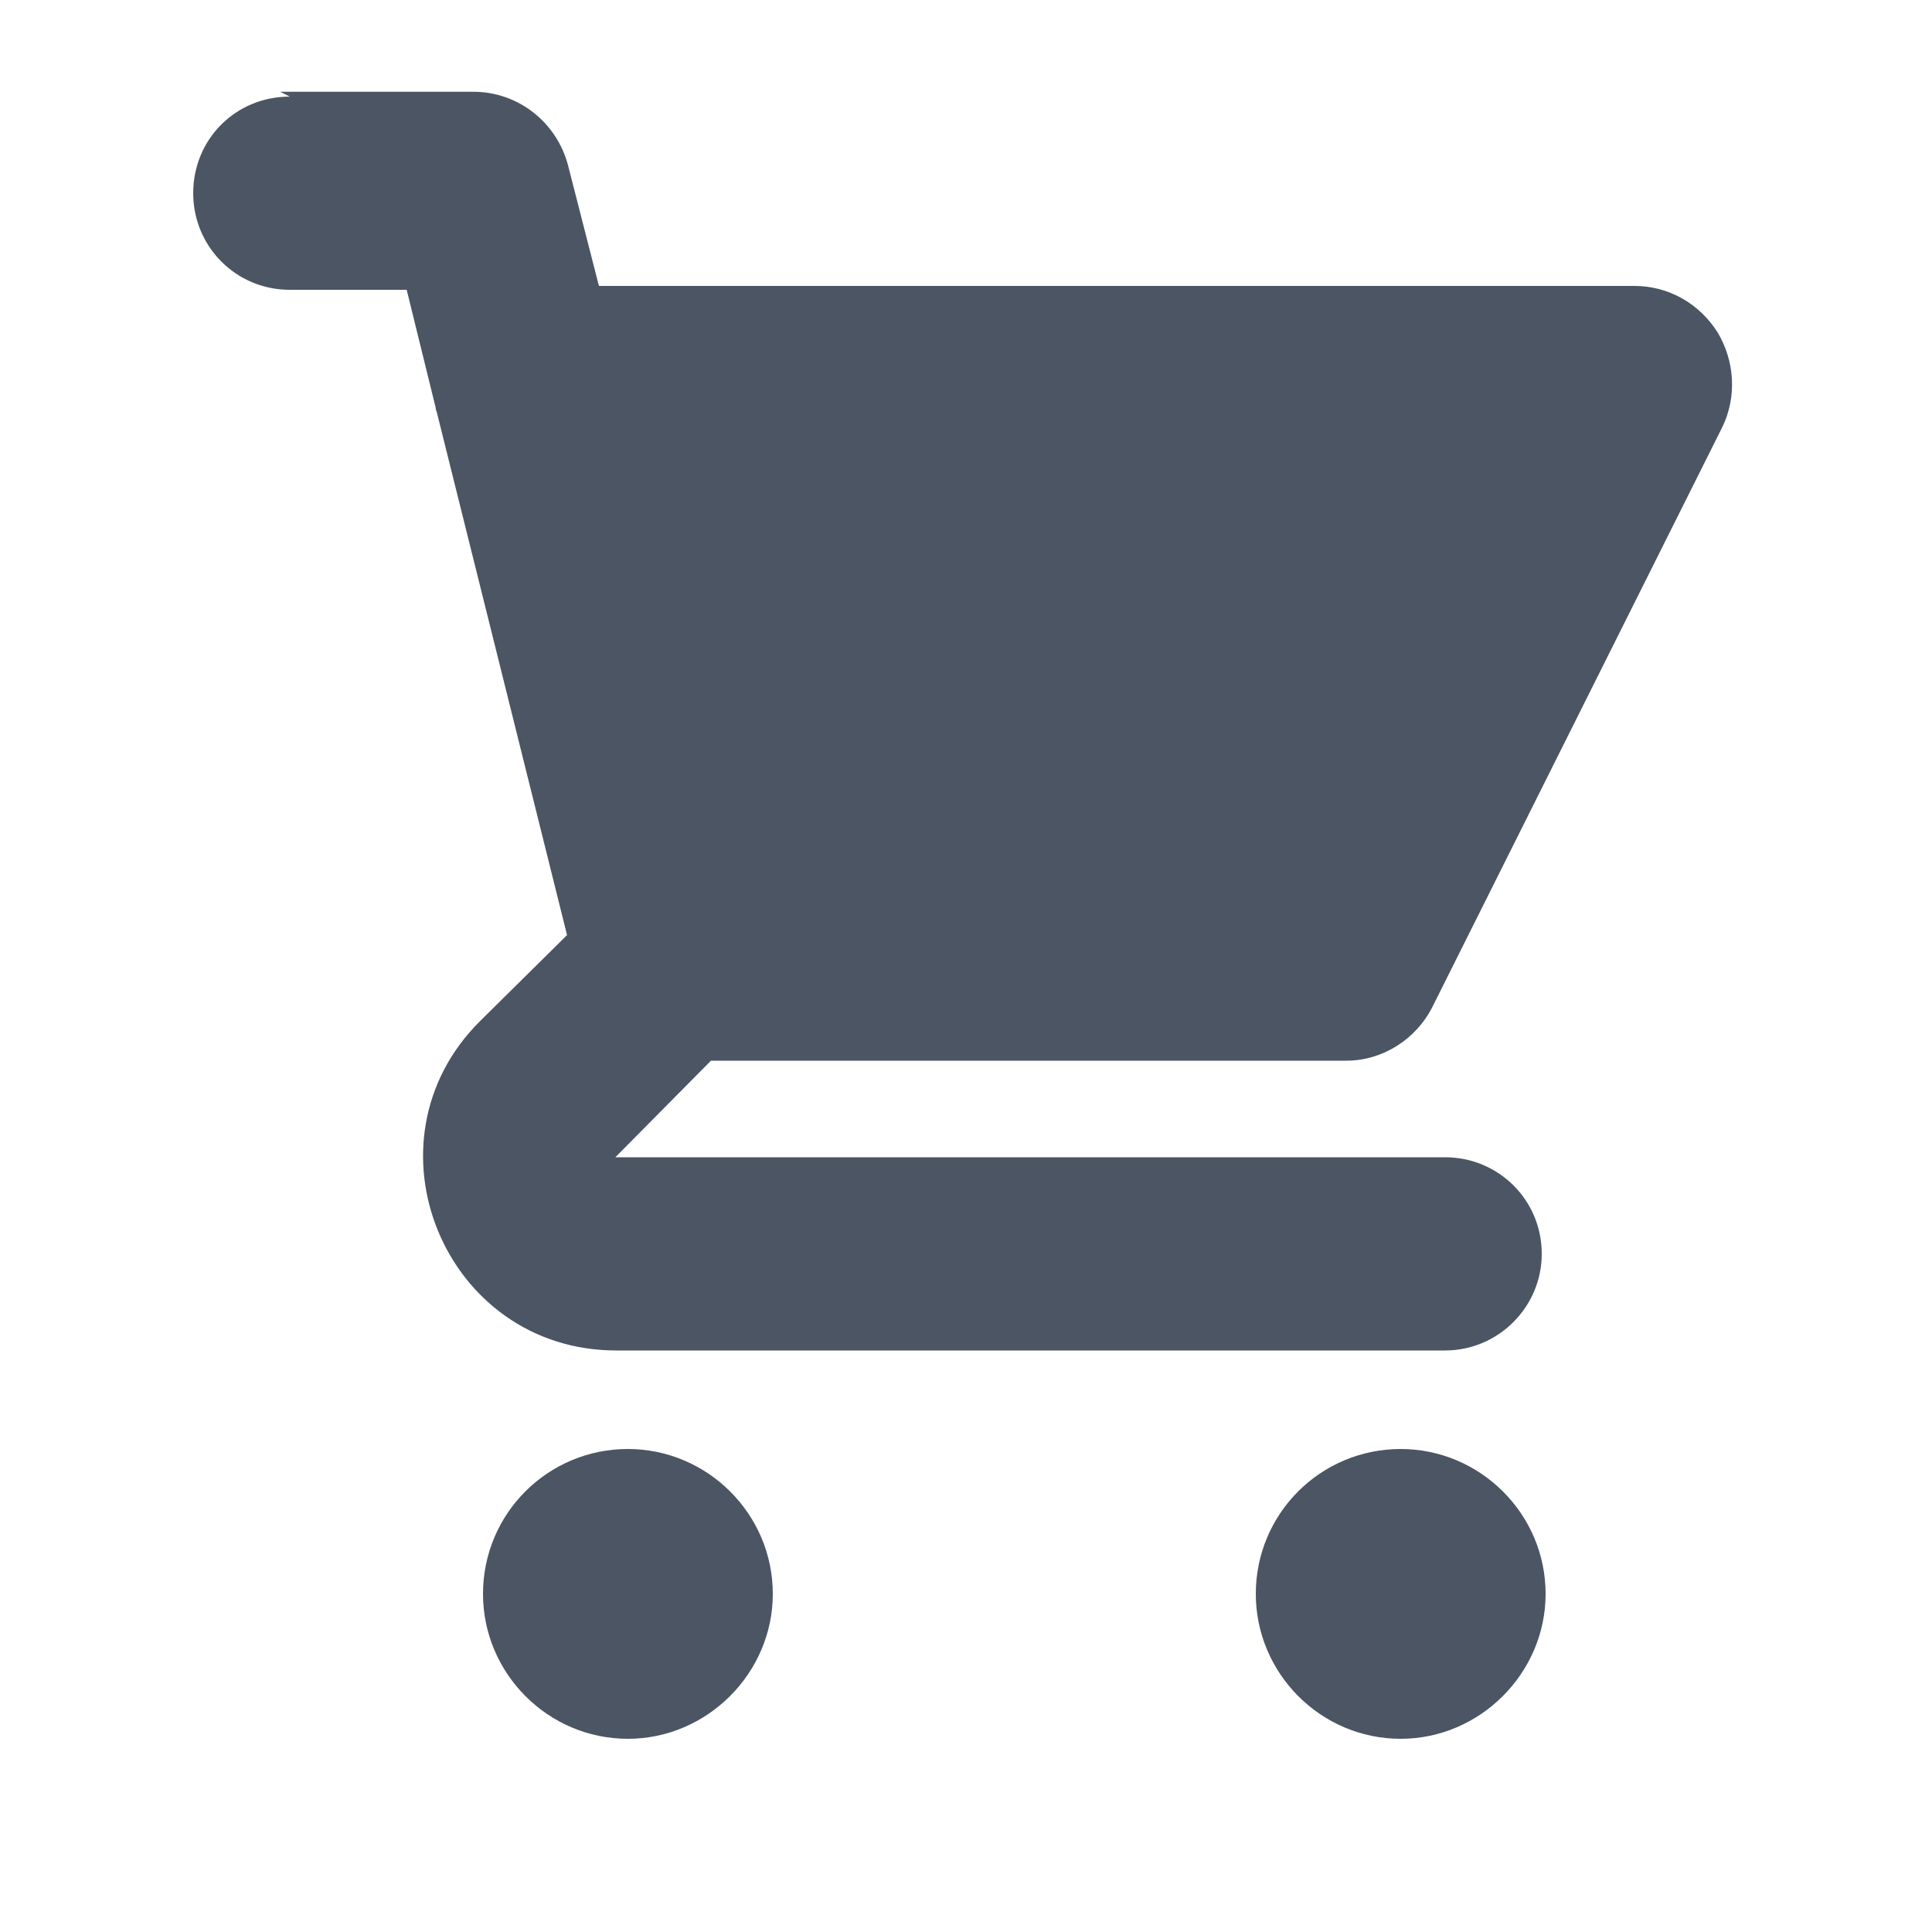 <svg viewBox="0 0 20 20" xmlns="http://www.w3.org/2000/svg" class="a"><style>.b{fill: #4B5563;}.a{}</style><path d="M3 1c-.56 0-1 .44-1 1 0 .55.44 1 1 1h1.21l.3 1.22c0 .01 0 .02.01.04l1.35 5.42 -.9.89c-1.26 1.25-.37 3.41 1.41 3.41h8.58c.55 0 1-.45 1-1 0-.56-.45-1-1-1H6.37l.99-1h6.58c.37 0 .72-.22.89-.56l3-6c.15-.31.13-.68-.05-.98 -.19-.3-.51-.48-.86-.48H6.2l-.32-1.25c-.12-.45-.52-.76-.98-.76h-2Z" class="b"/><path d="M16 16.5c0 .82-.68 1.5-1.5 1.5 -.83 0-1.5-.68-1.5-1.5 0-.83.67-1.5 1.5-1.5 .82 0 1.5.67 1.5 1.5Z" class="b"/><path d="M6.5 18c.82 0 1.5-.68 1.5-1.5 0-.83-.68-1.5-1.5-1.5 -.83 0-1.5.67-1.5 1.5 0 .82.67 1.5 1.5 1.5Z" class="b"/></svg>